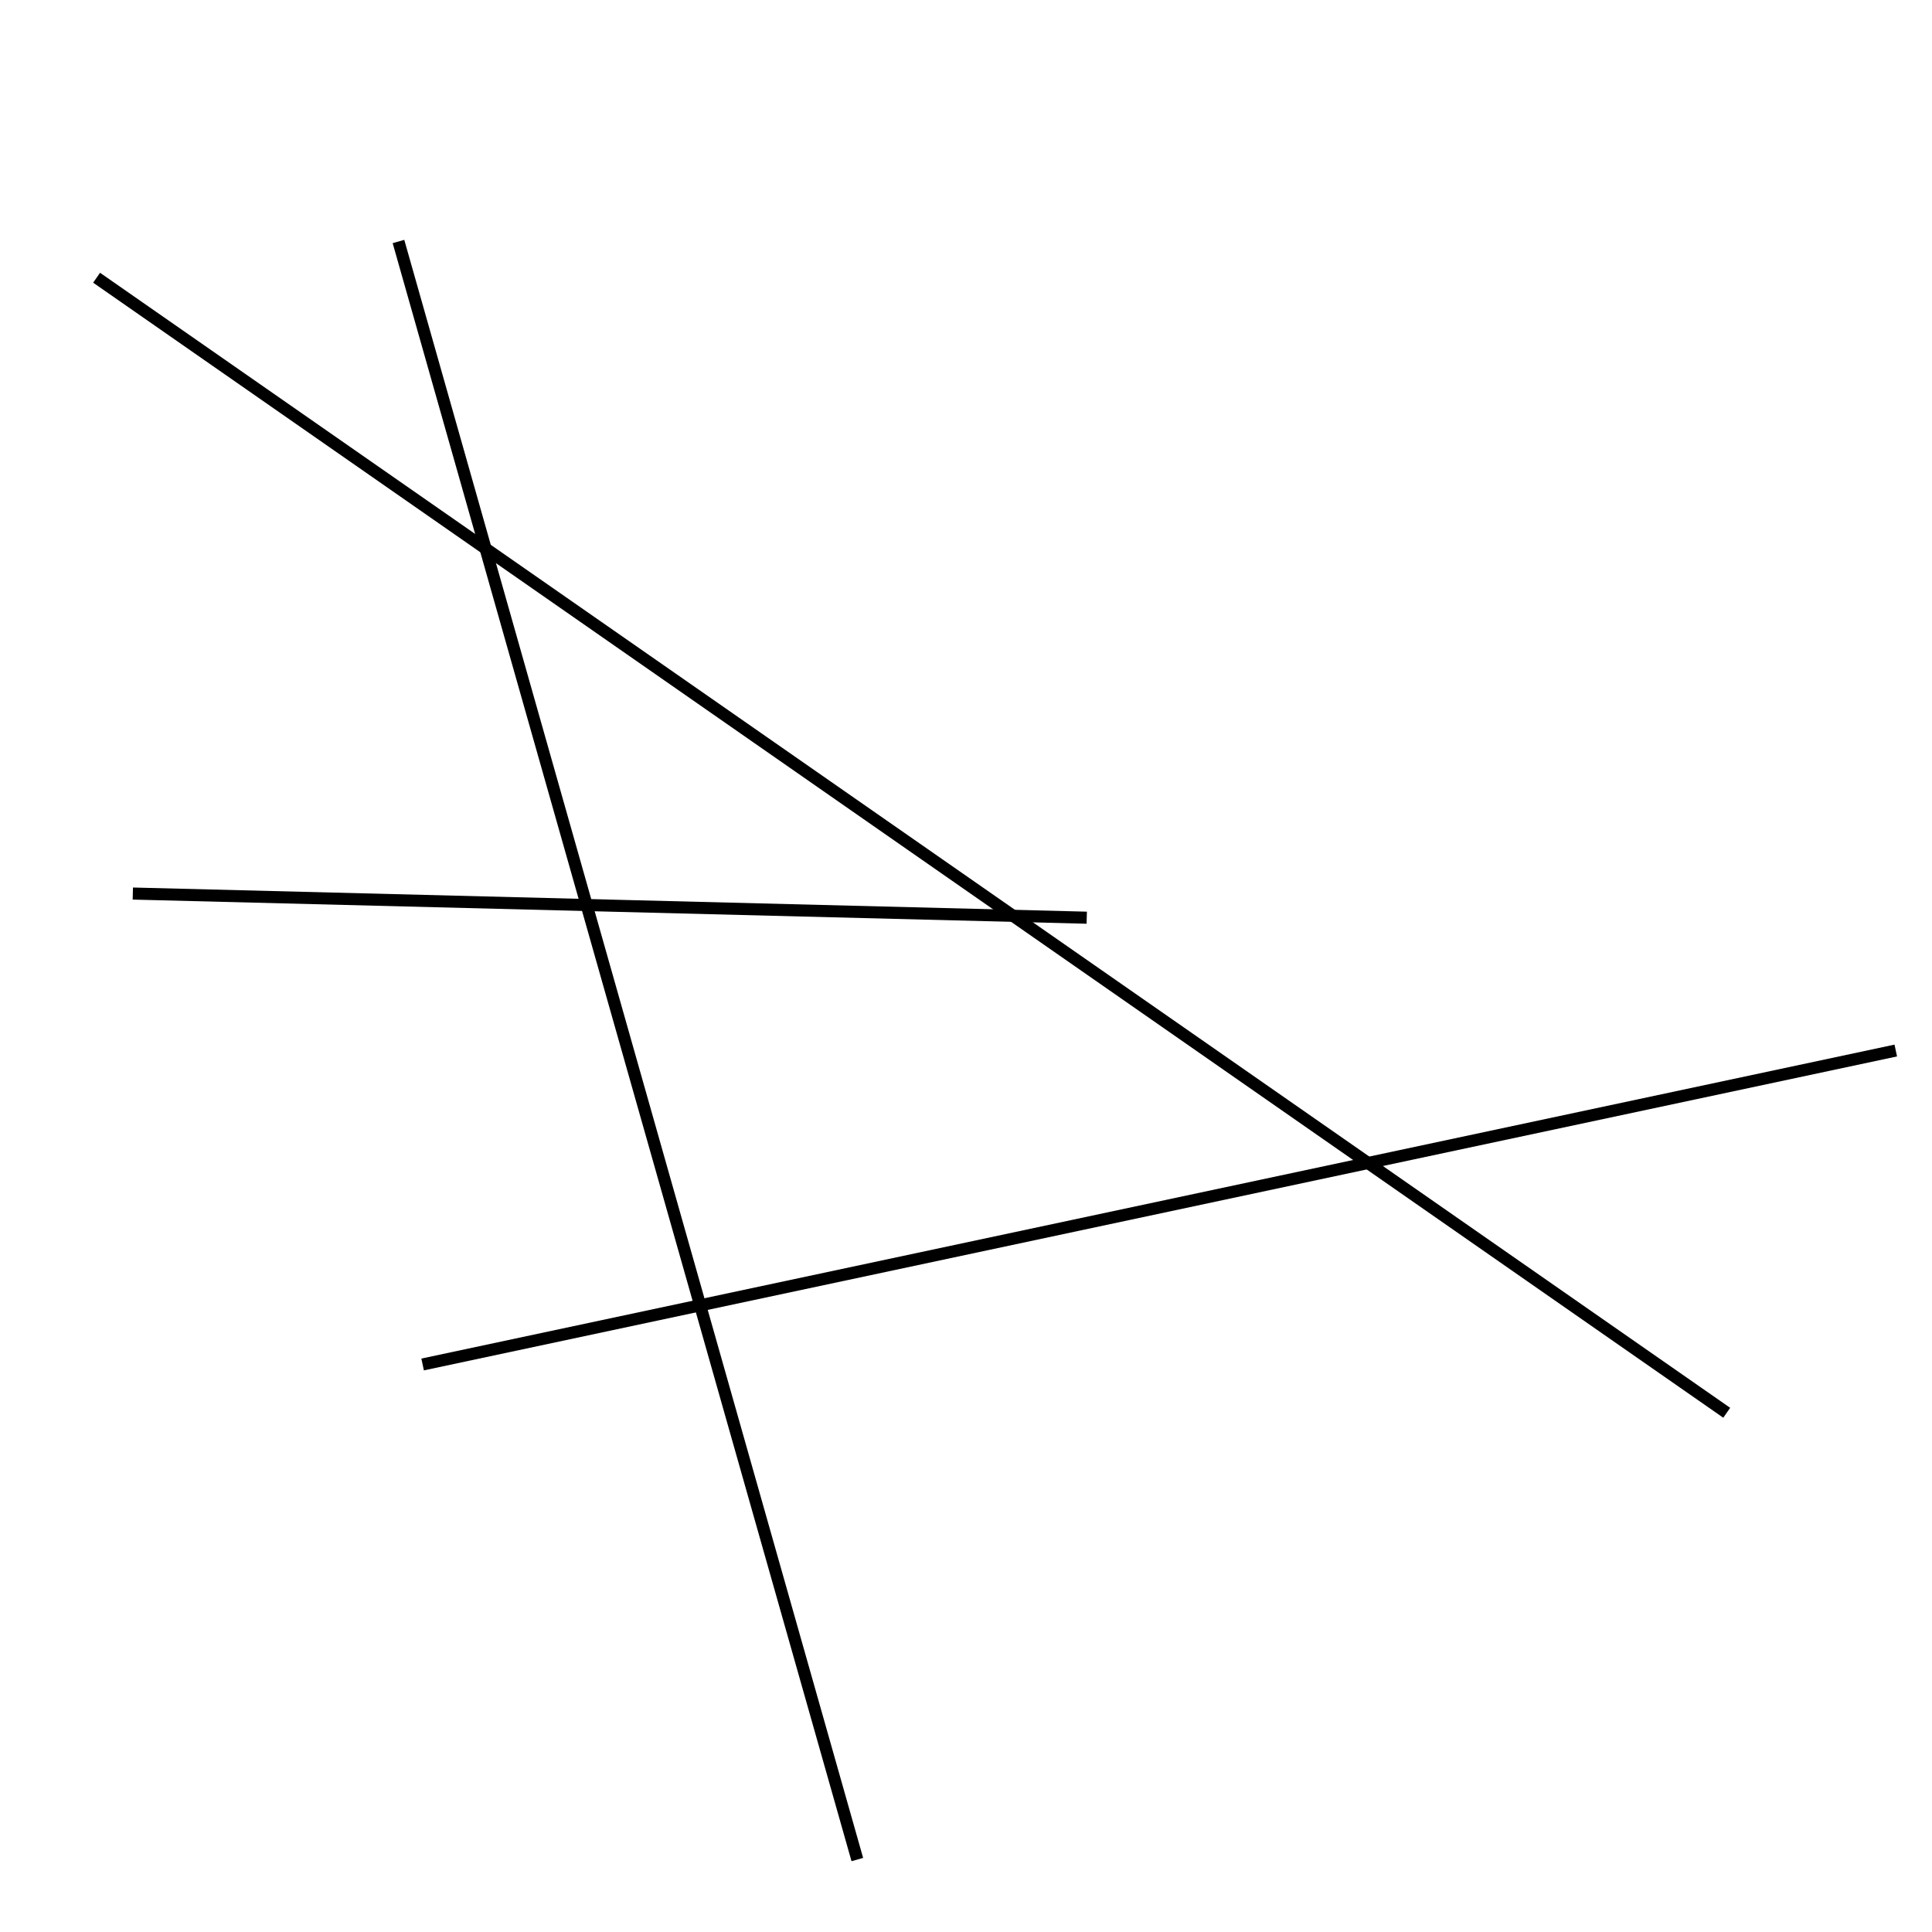 <?xml version="1.0" encoding="utf-8" ?>
<svg baseProfile="full" height="160" version="1.1" width="160" xmlns="http://www.w3.org/2000/svg" xmlns:ev="http://www.w3.org/2001/xml-events" xmlns:xlink="http://www.w3.org/1999/xlink"><defs /><line stroke="black" stroke-width="1" x1="35" x2="157" y1="113" y2="87" /><line stroke="black" stroke-width="1" x1="90" x2="11" y1="76" y2="74" /><line stroke="black" stroke-width="1" x1="8" x2="143" y1="23" y2="117" /><line stroke="black" stroke-width="1" x1="33" x2="71" y1="20" y2="154" /></svg>